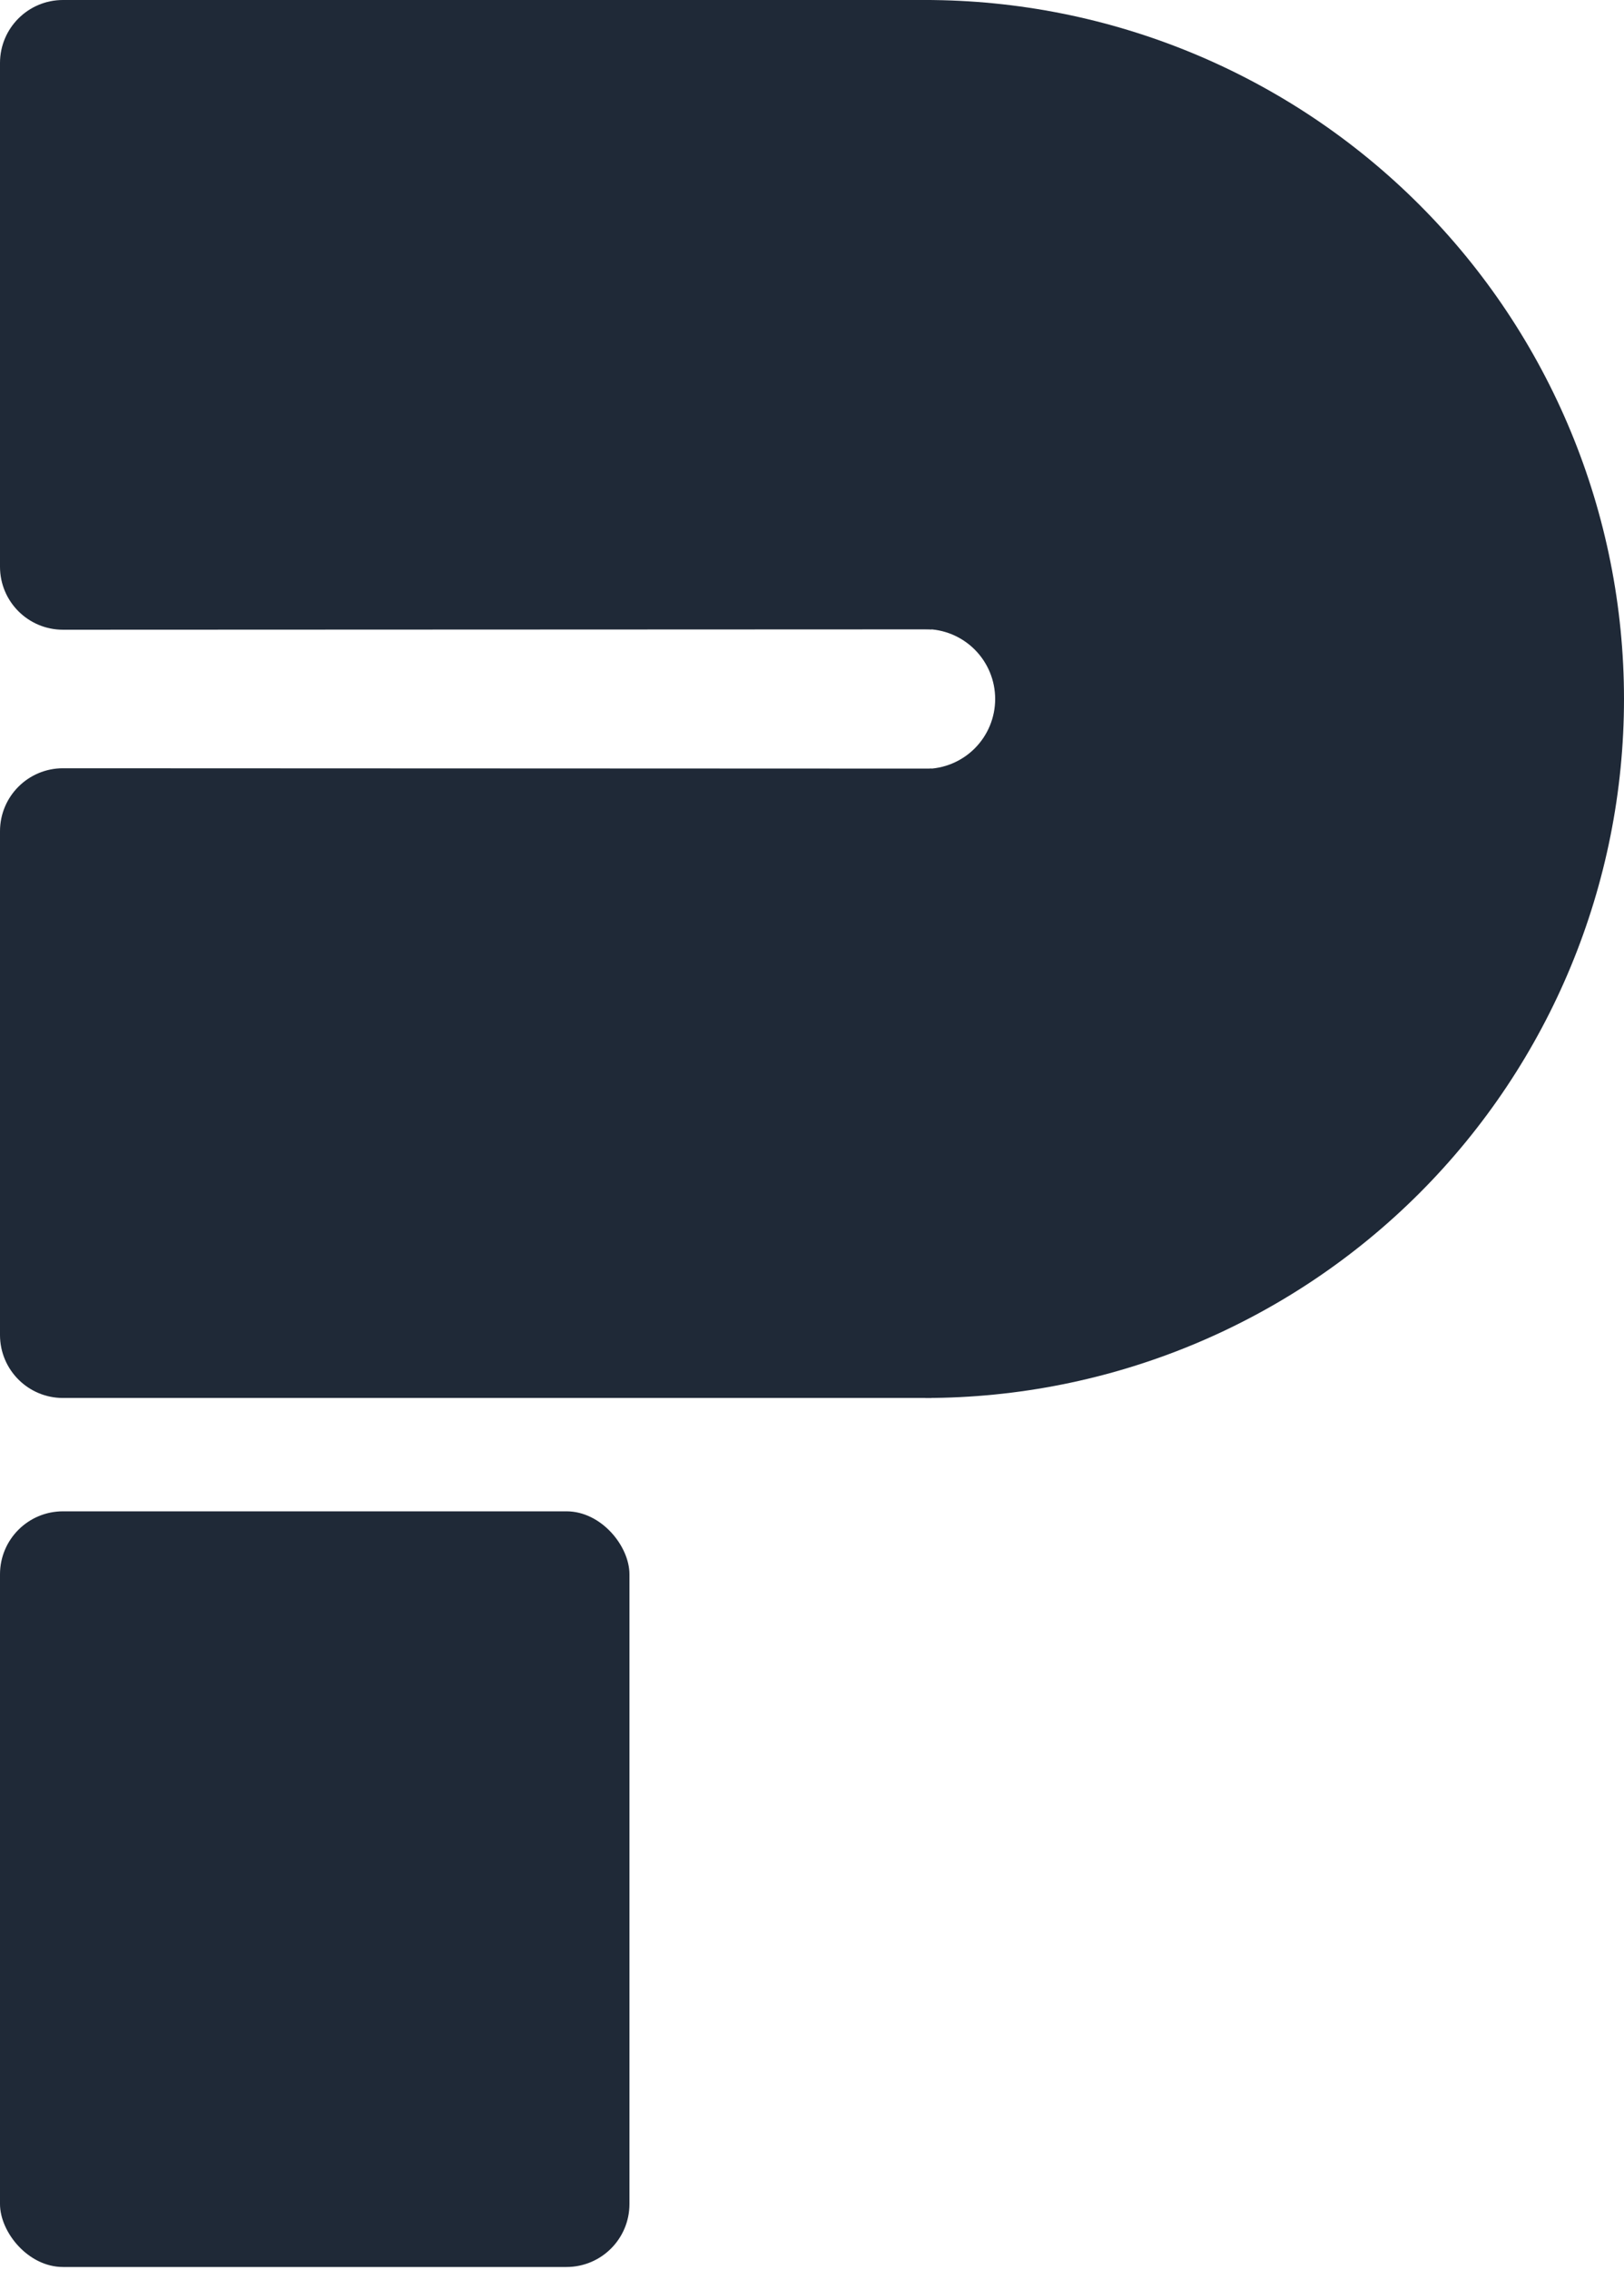 <svg width="204" height="285" viewBox="0 0 204 285" fill="none" xmlns="http://www.w3.org/2000/svg">
<rect y="189.767" width="79.07" height="94.884" rx="7.907" fill="#1F2937"/>
<path d="M116.233 175.535C139.51 175.535 161.834 166.288 178.294 149.828C194.753 133.369 204 111.045 204 87.767C204 64.49 194.753 42.166 178.294 25.706C161.834 9.247 139.51 4.53227e-06 116.233 0L116.233 78.991C118.56 78.991 120.793 79.915 122.439 81.561C124.085 83.207 125.009 85.44 125.009 87.767C125.009 90.095 124.085 92.328 122.439 93.974C120.793 95.62 118.56 96.544 116.233 96.544V175.535Z" fill="#1F2937"/>
<path d="M0 7.907C0 3.54 3.54 1.37329e-05 7.907 1.37329e-05H117.023V79.026L7.907 79.07C3.54 79.07 0 75.53 0 71.163V7.907Z" fill="#1F2937"/>
<path d="M0 104.372C0 100.005 3.54 96.465 7.907 96.465L117.023 96.508V175.535H7.907C3.54 175.535 0 171.995 0 167.628V104.372Z" fill="#1F2937"/>
</svg>
